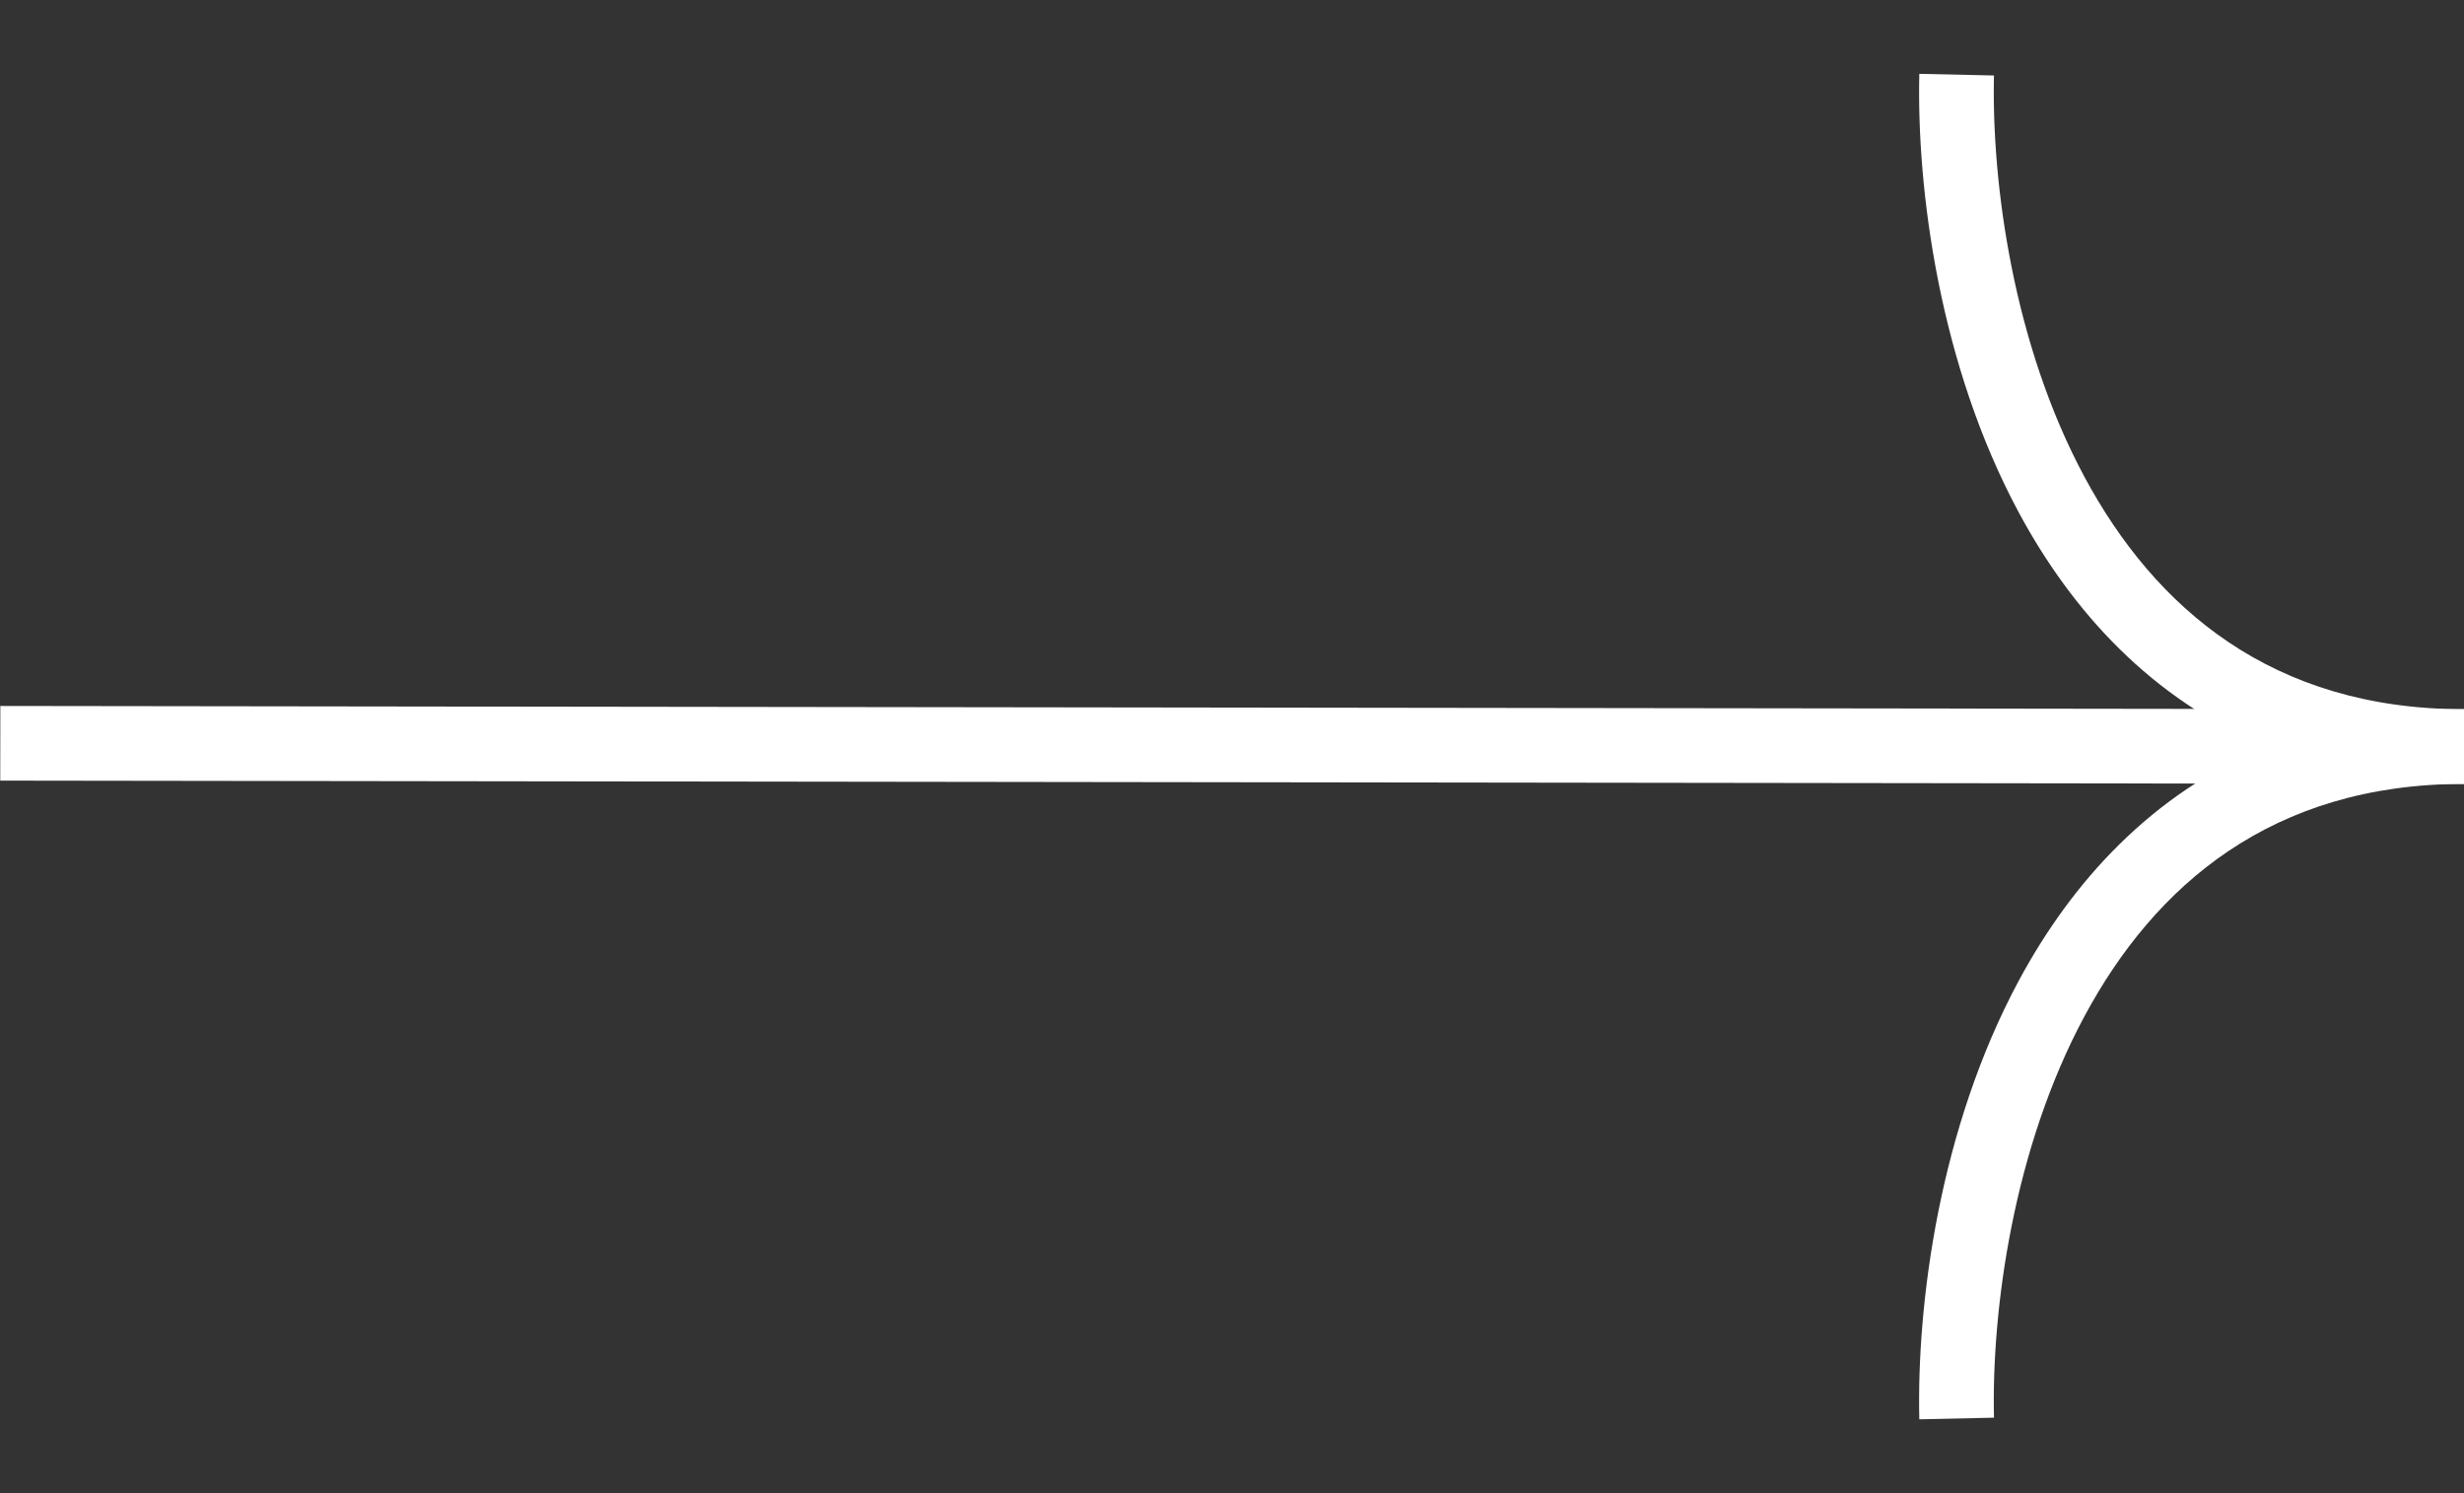 <svg width="33" height="20" viewBox="0 0 33 20" fill="none" xmlns="http://www.w3.org/2000/svg">
<rect x="0" y="0" width="33" height="20" fill="#333333" stroke="none"/>
<g clip-path="url(#clip0_557_619)">
<path fill-rule="evenodd" clip-rule="evenodd" d="M25.705 0.989C25.669 2.547 25.976 4.889 27.036 6.862C27.752 8.194 28.819 9.366 30.346 10C28.819 10.634 27.752 11.806 27.036 13.138C25.976 15.111 25.669 17.453 25.705 19.011L26.705 18.989C26.672 17.547 26.962 15.389 27.917 13.612C28.858 11.861 30.424 10.5 33 10.5V9.5L33 9.5C30.424 9.5 28.858 8.139 27.917 6.388C26.962 4.611 26.672 2.453 26.705 1.011L25.705 0.989Z" fill="white"/>
<path d="M33 10L0.004 9.956" stroke="white"/>
</g>
<defs>
<clipPath id="clip0_557_619">
<rect width="33" height="20" fill="white" transform="translate(33 20) rotate(180)"/>
</clipPath>
</defs>
</svg>
